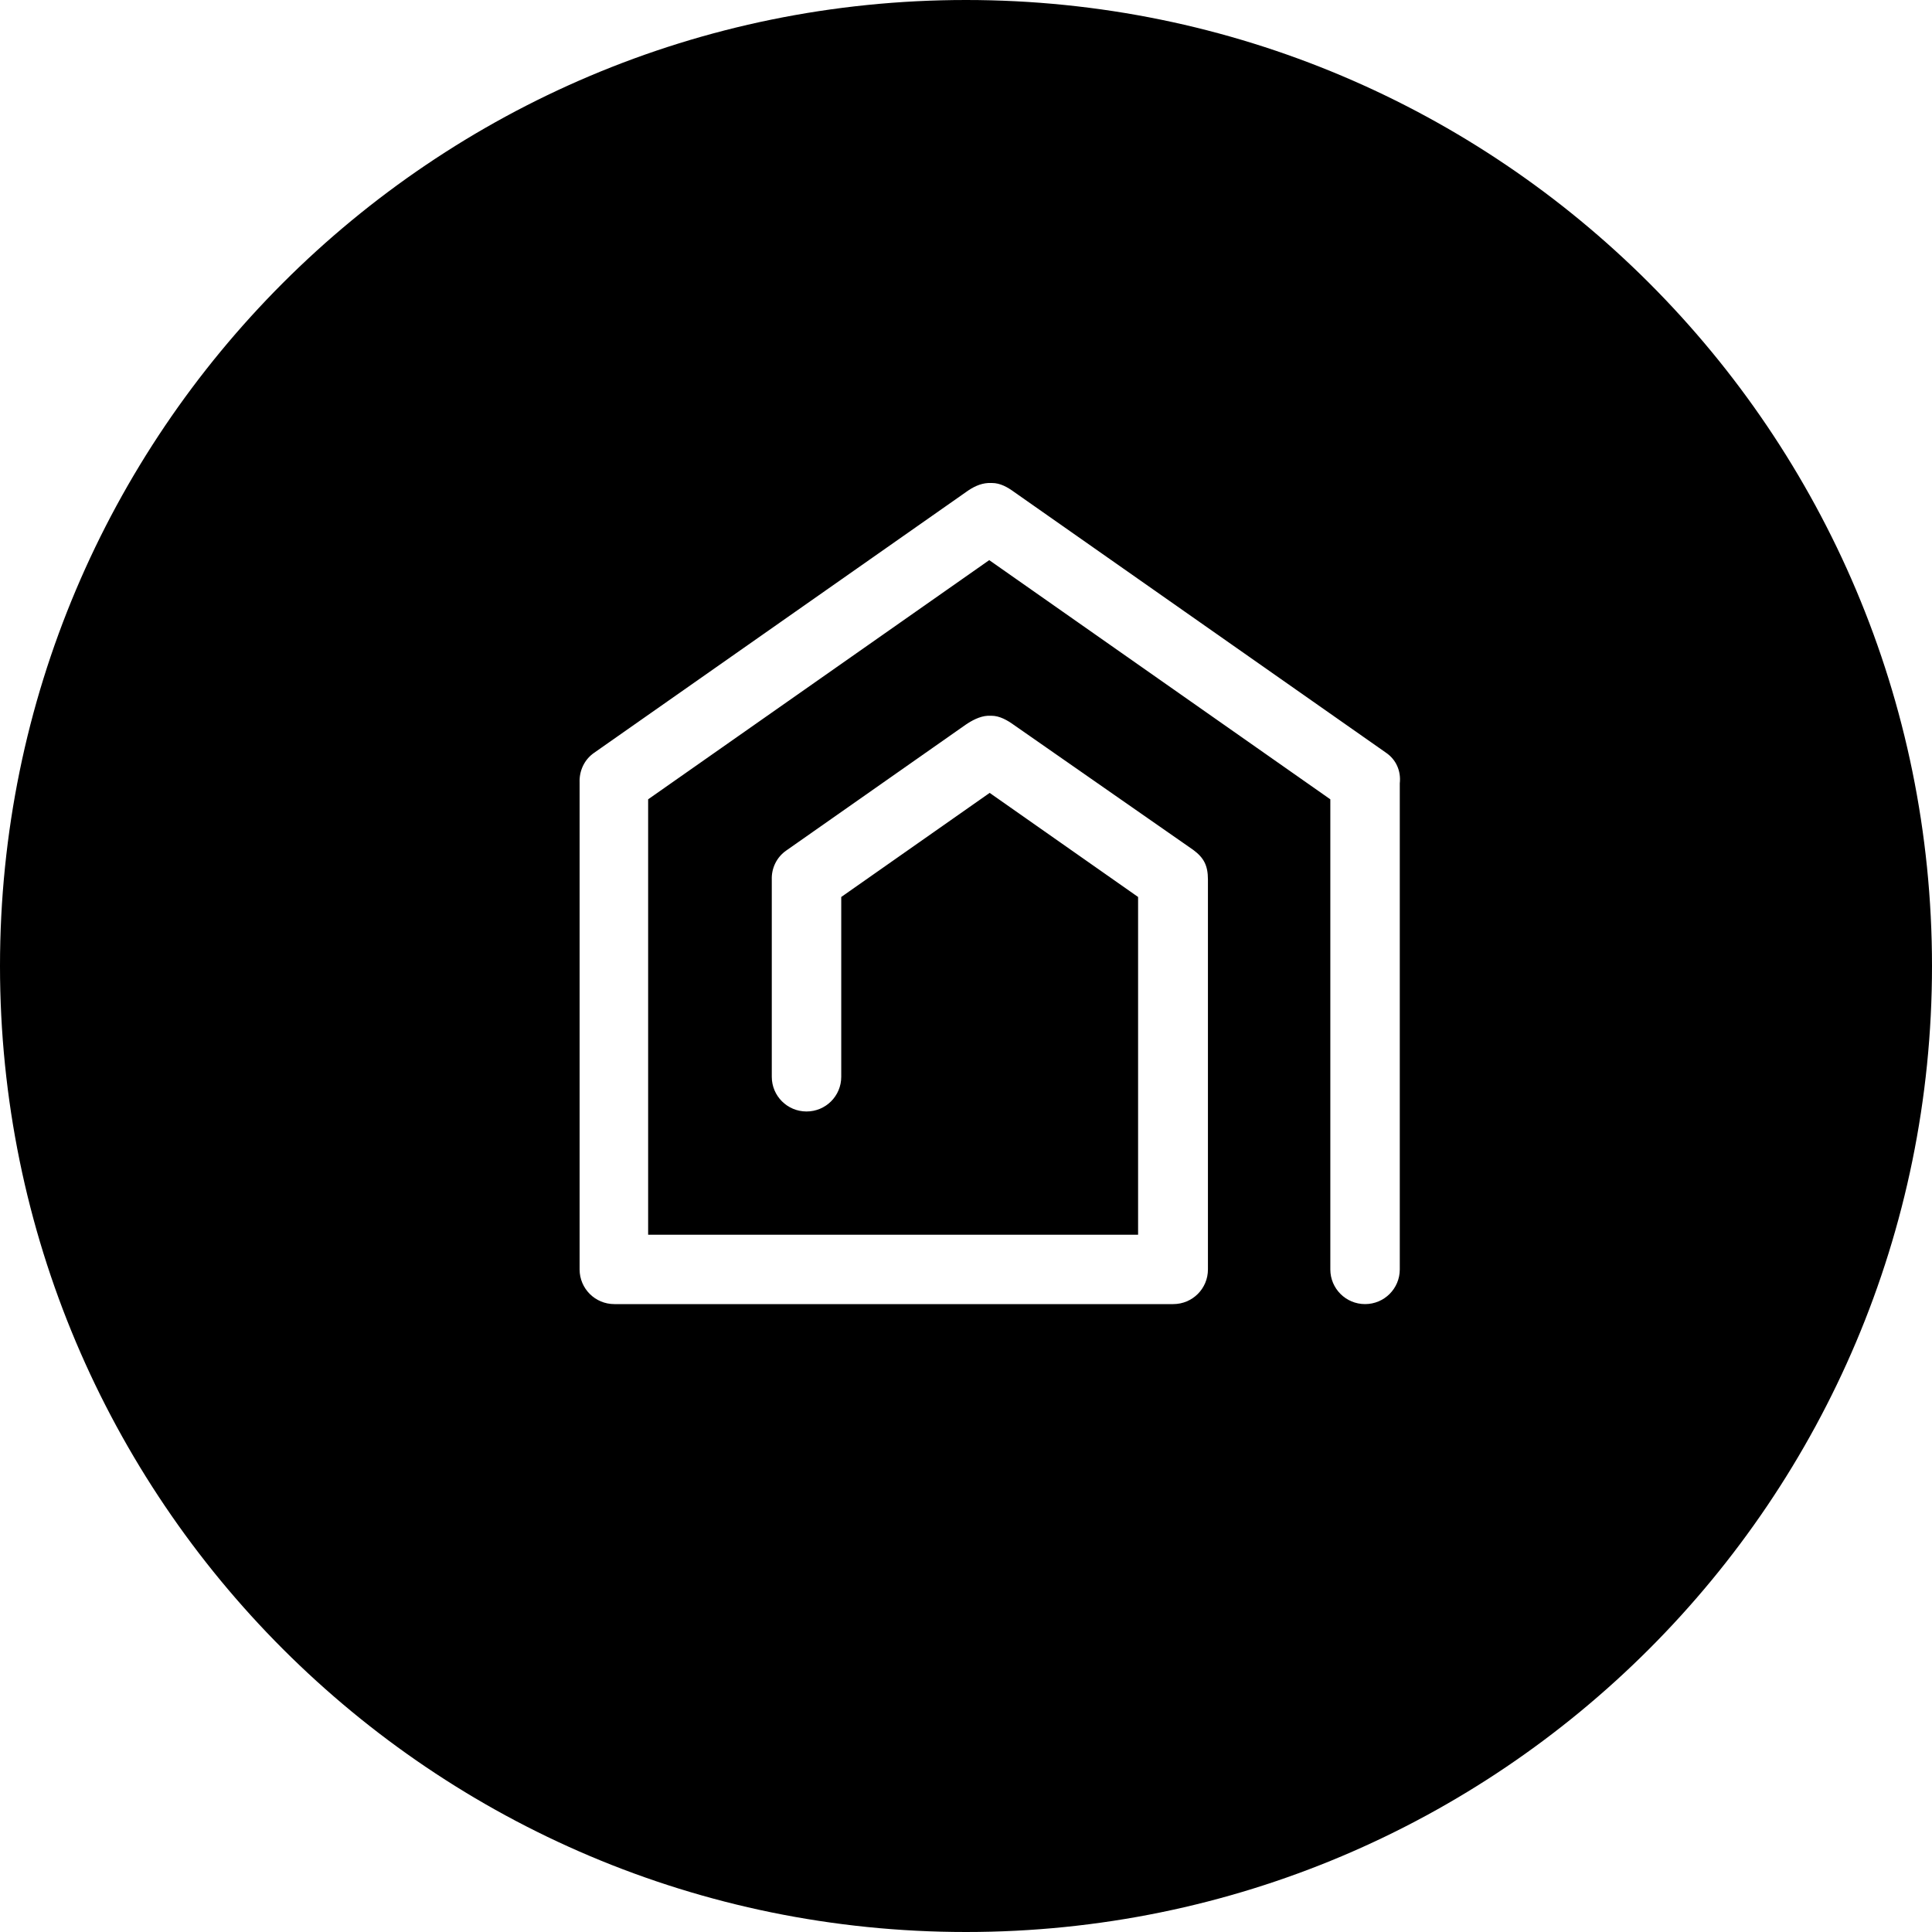 <?xml version="1.0" encoding="utf-8"?>
<!-- Generator: Adobe Illustrator 21.1.0, SVG Export Plug-In . SVG Version: 6.00 Build 0)  -->
<svg version="1.1" id="icon" xmlns="http://www.w3.org/2000/svg" xmlns:xlink="http://www.w3.org/1999/xlink" x="0px" y="0px"
	 viewBox="0 0 40 40" style="enable-background:new 0 0 40 40;" xml:space="preserve">
<path id="icon_1_" d="M20,0C8.954,0,0,8.954,0,20s8.954,20,20,20s20-8.954,20-20S31.046,0,20,0z
	 M28.981,26.282C28.981,26.679,28.659,27,28.262,27s-0.719-0.321-0.719-0.718V16.549
	l-7.062-4.952l-7.062,4.952v9.015h10.144v-6.993l-3.073-2.155l-3.073,2.155v3.723
	c0,0.397-0.321,0.718-0.719,0.718c-0.397,0-0.719-0.321-0.719-0.718V18.212
	c-0.009-0.227,0.095-0.463,0.303-0.605l3.706-2.599
	c0.123-0.085,0.293-0.18,0.463-0.189h0.076c0.17,0,0.331,0.094,0.463,0.189
	l3.716,2.589c0.217,0.161,0.303,0.321,0.303,0.614v8.07
	C25.01,26.679,24.688,27,24.291,27H12.719c-0.397,0-0.719-0.321-0.719-0.718V16.199
	c-0.009-0.236,0.095-0.472,0.302-0.614l7.696-5.396
	C20.141,10.085,20.292,10.009,20.462,10h0.076c0.17,0,0.321,0.085,0.463,0.189
	l7.696,5.396c0.208,0.142,0.312,0.378,0.284,0.633V26.282z"/>
</svg>
